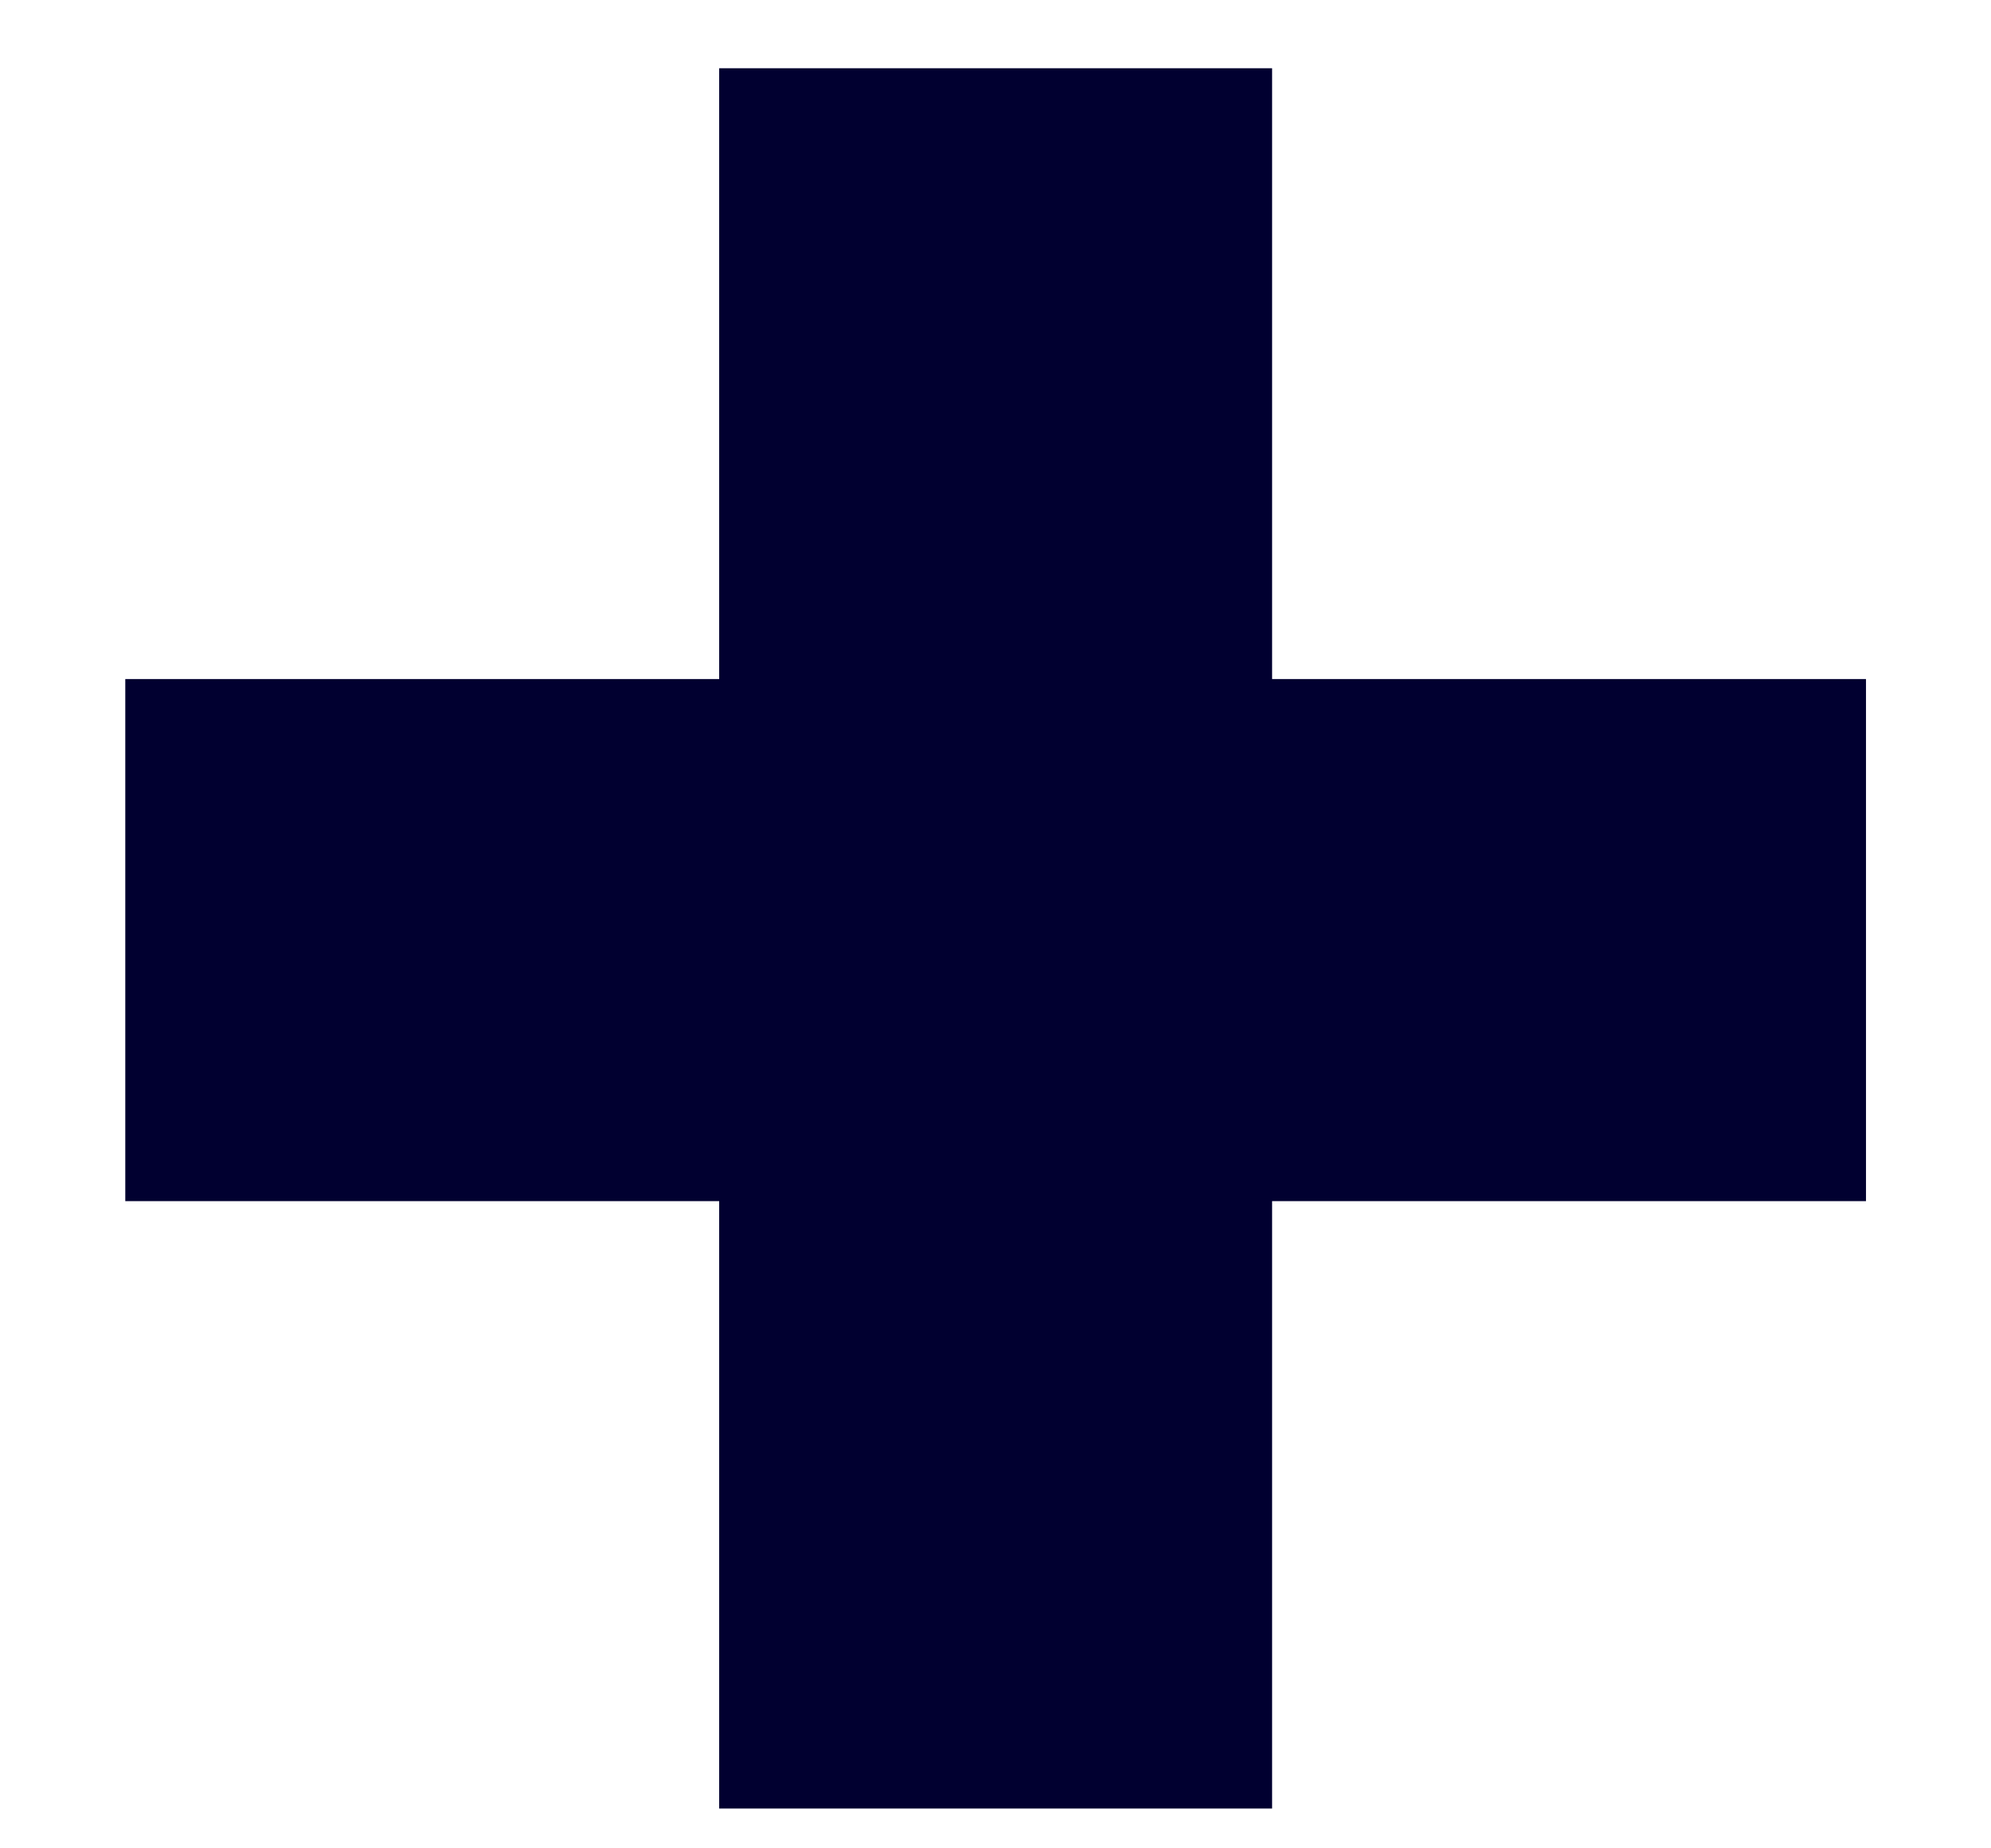 <svg width="14" height="13" viewBox="0 0 14 13" fill="none" xmlns="http://www.w3.org/2000/svg">
<path d="M13.121 8.448H8.945V12.72H5.057V8.448H0.881V4.776H5.057V0.48H8.945V4.776H13.121V8.448Z" fill="#010030"/>
</svg>
